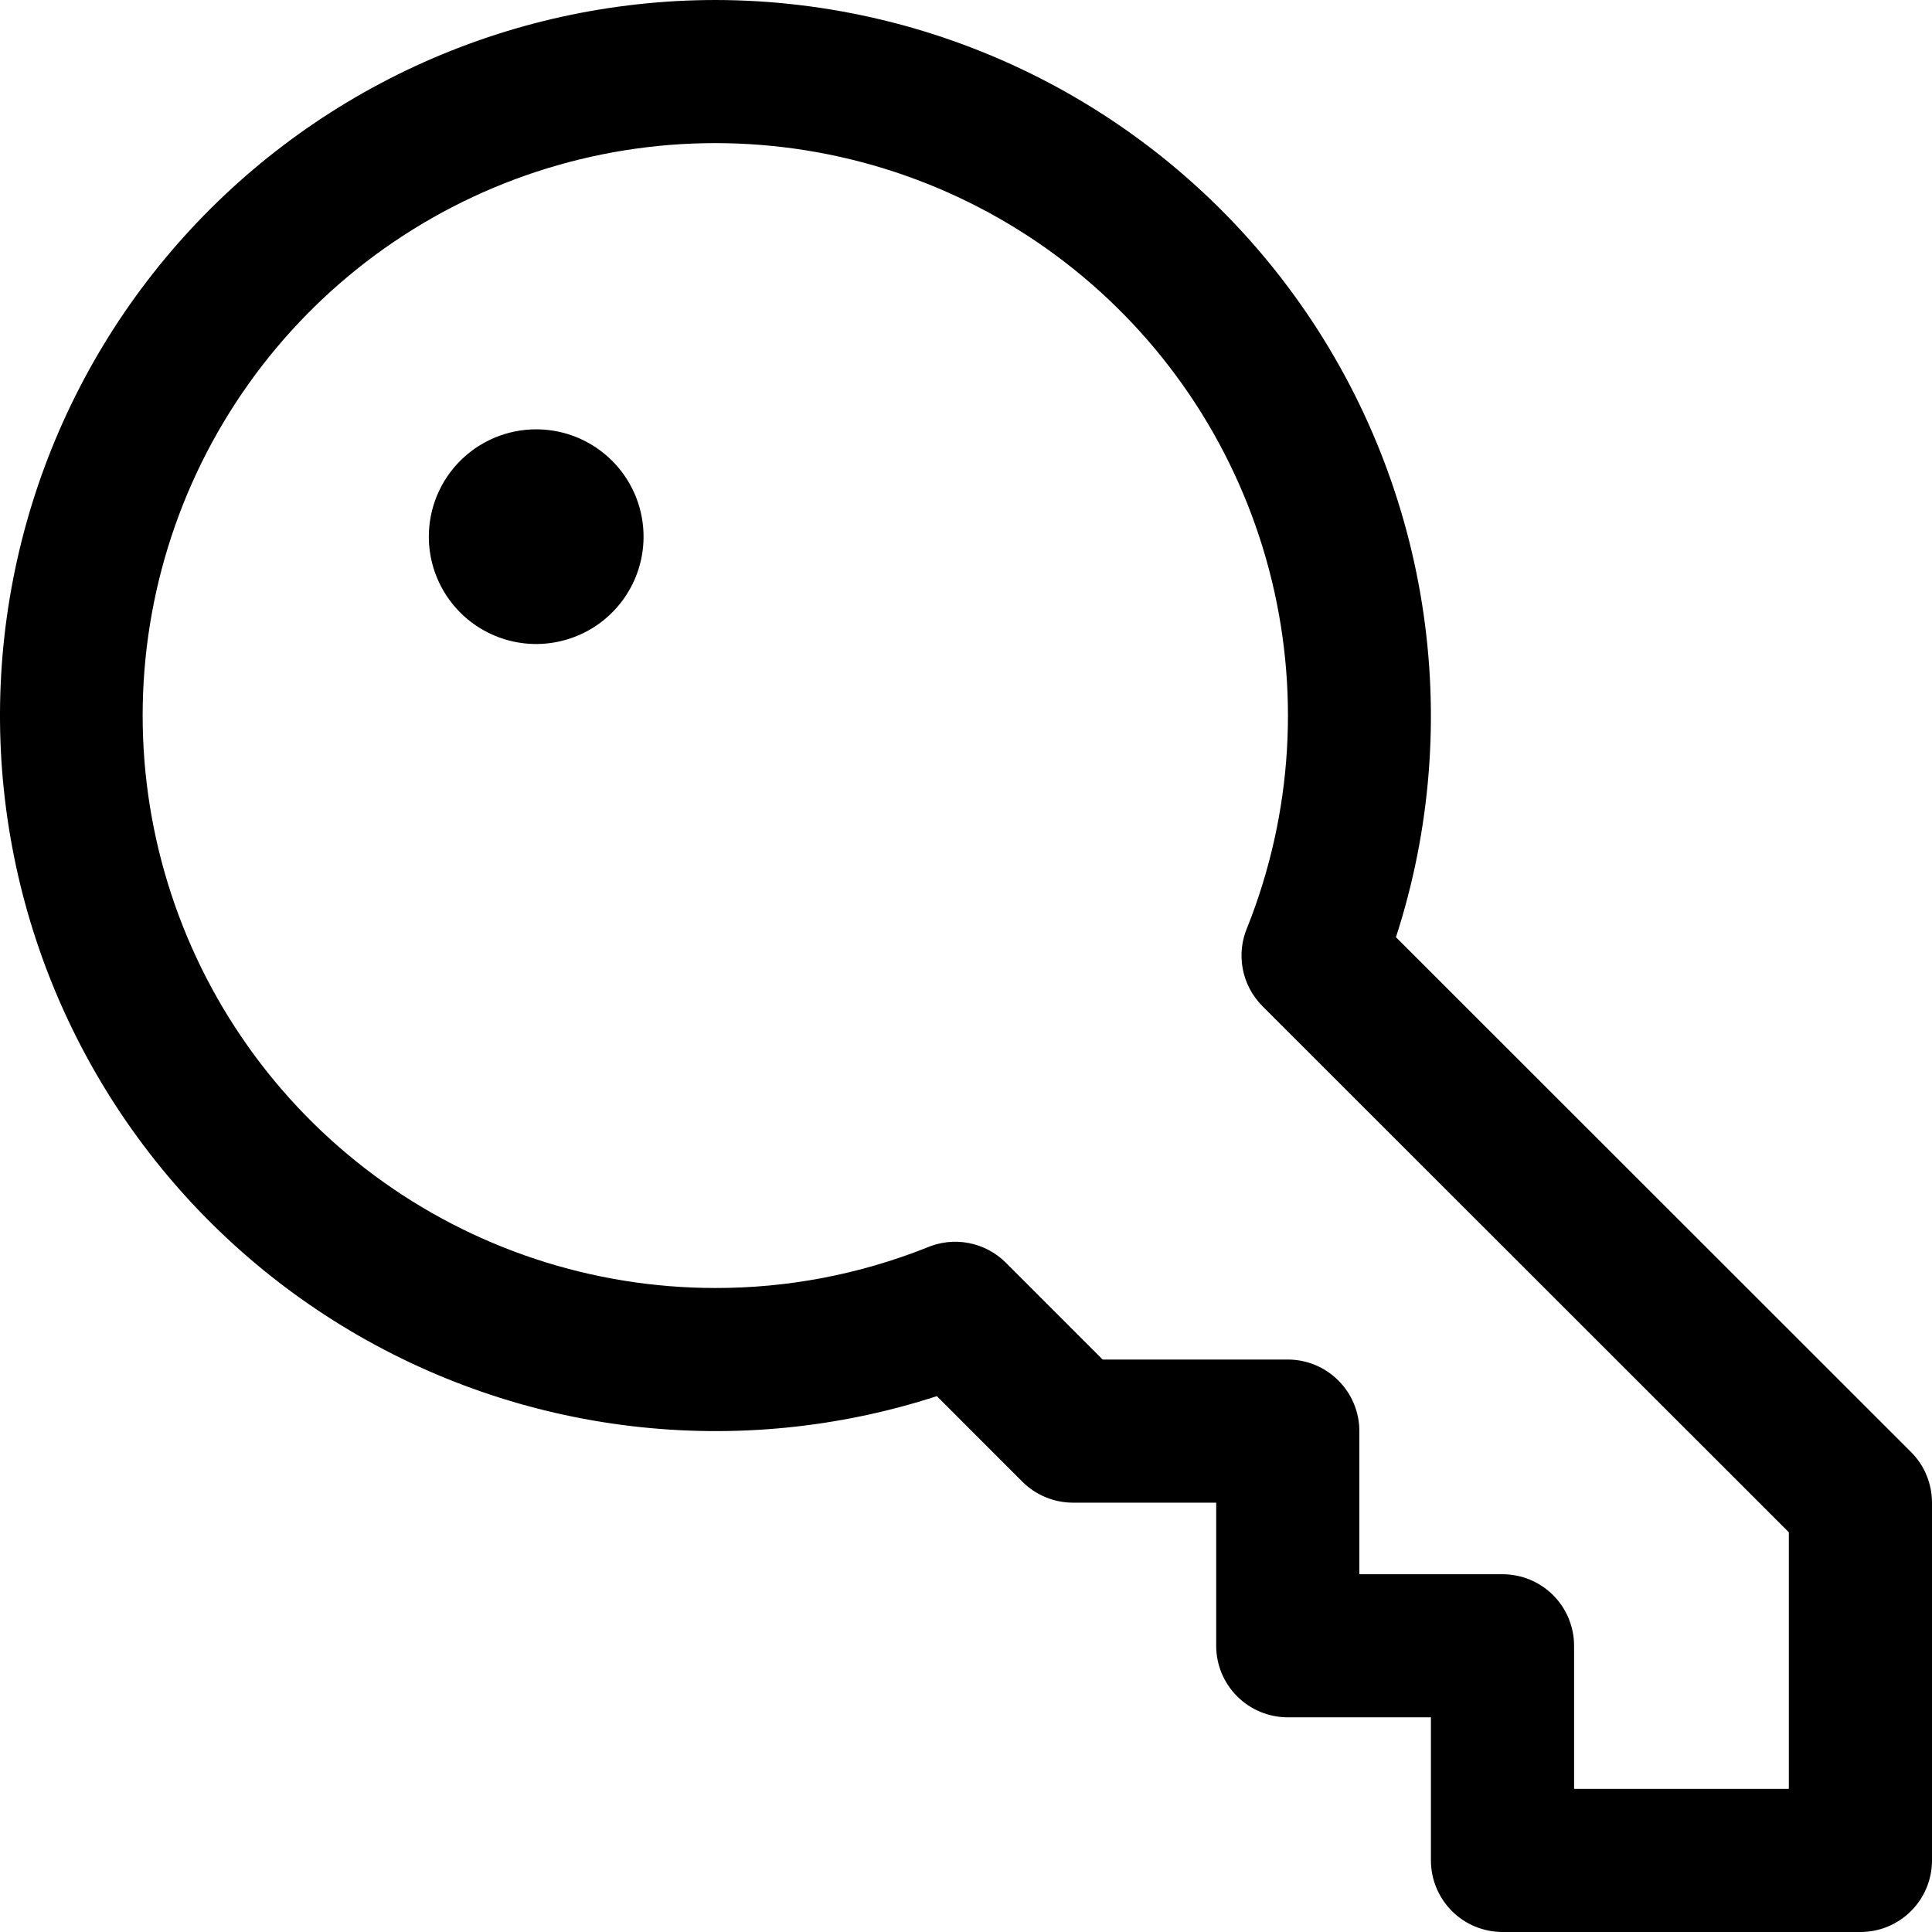 <svg width="50" height="50" viewBox="0 0 50 50" fill="none" xmlns="http://www.w3.org/2000/svg">
<path d="M18.508 0C21.431 0.003 24.313 0.696 26.918 2.025C29.522 3.353 31.776 5.279 33.494 7.644C35.212 10.009 36.346 12.746 36.803 15.633C37.261 18.52 37.029 21.474 36.127 24.255L49.458 37.579C49.63 37.751 49.767 37.955 49.859 38.18C49.952 38.405 50 38.646 50 38.889V48.148C50 48.639 49.805 49.11 49.457 49.458C49.11 49.805 48.639 50 48.148 50H38.885C38.394 50 37.922 49.805 37.575 49.458C37.228 49.11 37.032 48.639 37.032 48.148V44.444H33.328C32.836 44.444 32.365 44.249 32.018 43.902C31.67 43.555 31.475 43.084 31.475 42.593V38.889H27.77C27.527 38.889 27.286 38.841 27.061 38.748C26.836 38.656 26.631 38.519 26.459 38.347L24.246 36.132C21.7 36.958 19.005 37.223 16.346 36.908C13.688 36.594 11.129 35.707 8.847 34.309C6.564 32.911 4.612 31.035 3.124 28.81C1.637 26.585 0.649 24.065 0.229 21.422C-0.191 18.779 -0.032 16.077 0.693 13.501C1.418 10.925 2.693 8.537 4.431 6.501C6.168 4.465 8.326 2.83 10.756 1.707C13.186 0.585 15.831 0.003 18.508 0ZM18.508 33.333C20.383 33.337 22.241 32.982 23.984 32.289C24.325 32.142 24.702 32.099 25.067 32.169C25.432 32.238 25.768 32.416 26.031 32.678L28.537 35.185H33.328C33.819 35.185 34.29 35.38 34.637 35.728C34.985 36.075 35.18 36.546 35.18 37.037V40.741H38.885C39.376 40.741 39.847 40.936 40.195 41.283C40.542 41.63 40.737 42.102 40.737 42.593V46.296H46.295V39.655L32.672 26.039C32.41 25.777 32.232 25.441 32.163 25.076C32.093 24.711 32.135 24.334 32.283 23.993C33.455 21.048 33.651 17.805 32.842 14.741C32.034 11.677 30.264 8.952 27.792 6.968C25.32 4.983 22.277 3.844 19.11 3.716C15.942 3.588 12.817 4.479 10.193 6.258C7.57 8.037 5.586 10.61 4.533 13.599C3.48 16.588 3.414 19.836 4.345 22.866C5.275 25.896 7.153 28.547 9.702 30.431C12.251 32.315 15.337 33.332 18.508 33.333ZM11.098 13.889C11.098 14.438 11.261 14.975 11.566 15.432C11.871 15.889 12.305 16.245 12.813 16.455C13.321 16.666 13.879 16.721 14.418 16.613C14.957 16.506 15.453 16.242 15.841 15.853C16.23 15.465 16.494 14.97 16.602 14.431C16.709 13.892 16.654 13.334 16.444 12.826C16.233 12.318 15.877 11.884 15.42 11.579C14.963 11.274 14.426 11.111 13.876 11.111C13.139 11.111 12.432 11.404 11.911 11.925C11.39 12.446 11.098 13.152 11.098 13.889Z" fill="black"/>
</svg>
